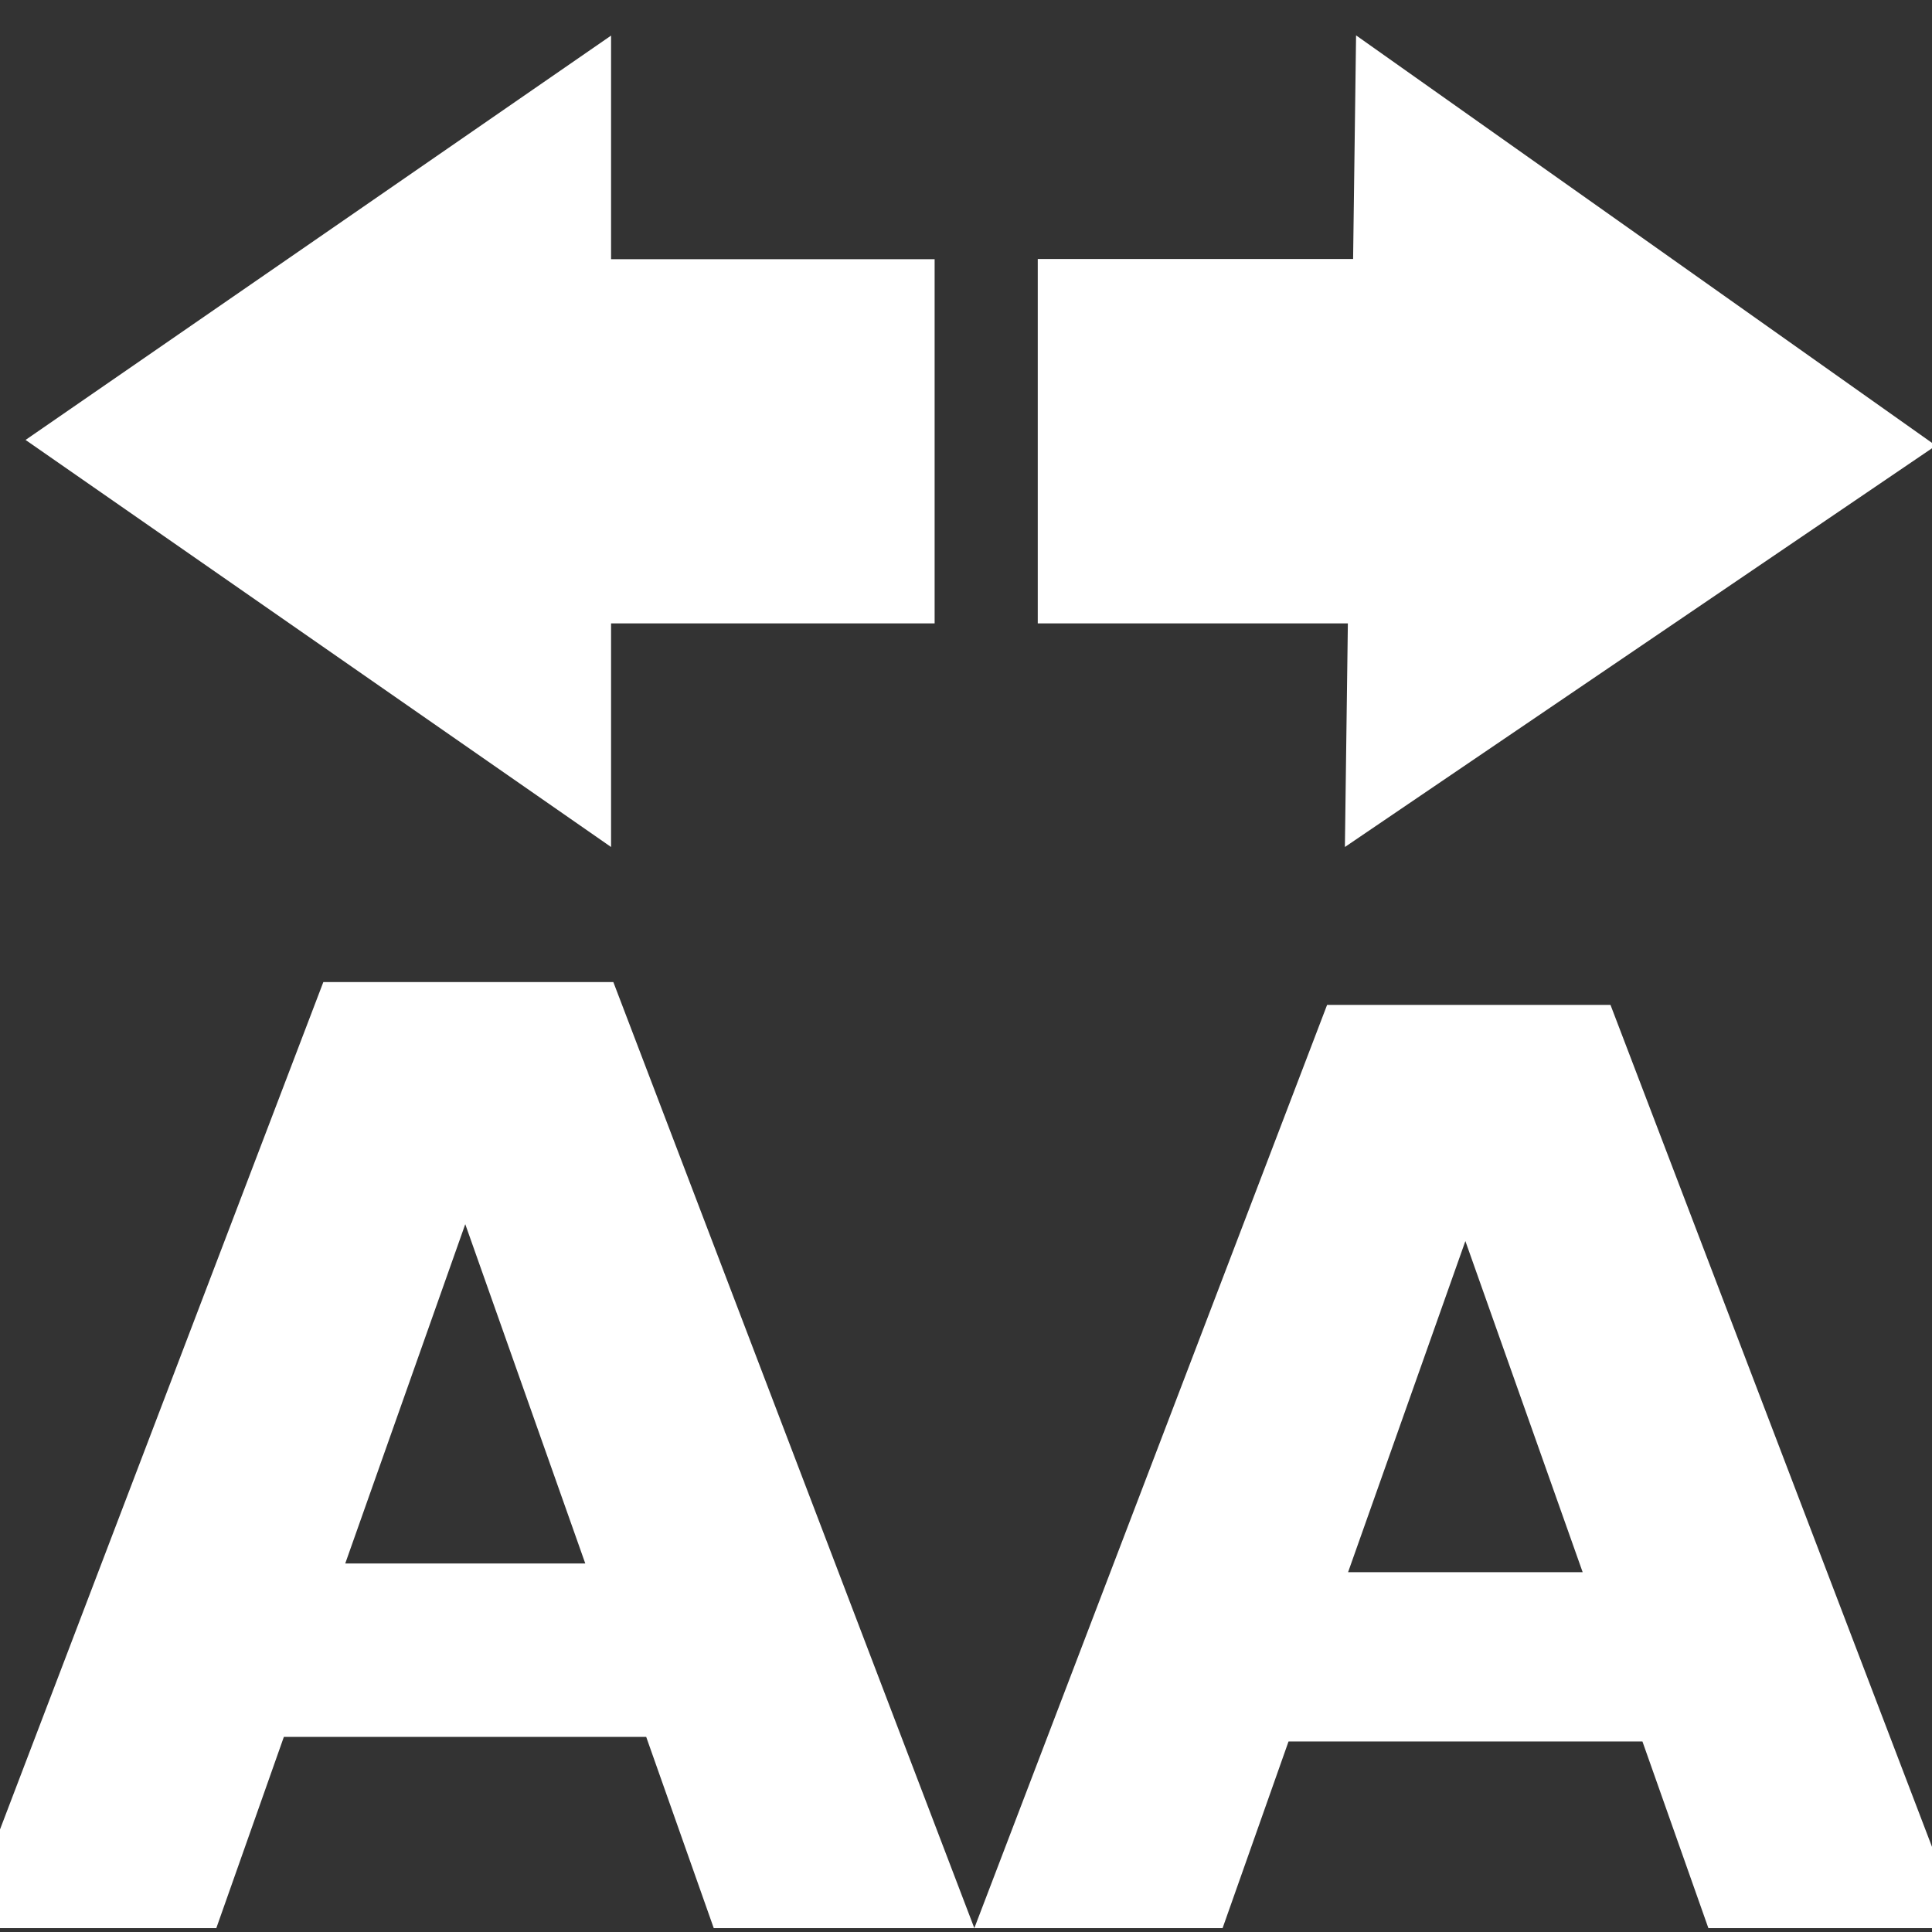 <?xml version="1.0" encoding="UTF-8" standalone="no"?>
<!-- Created with Inkscape (http://www.inkscape.org/) -->

<svg
   xmlns:dc="http://purl.org/dc/elements/1.1/"
   xmlns:cc="http://creativecommons.org/ns#"
   xmlns:rdf="http://www.w3.org/1999/02/22-rdf-syntax-ns#"
   xmlns:svg="http://www.w3.org/2000/svg"
   xmlns="http://www.w3.org/2000/svg"
   xmlns:sodipodi="http://sodipodi.sourceforge.net/DTD/sodipodi-0.dtd"
   xmlns:inkscape="http://www.inkscape.org/namespaces/inkscape"
   width="32"
   height="32"
   viewBox="0 0 8.467 8.467"
   version="1.1"
   id="svg4677"
   inkscape:version="0.92.1 r15371"
   sodipodi:docname="larger_kerning.svg">
  <rect x="0" y="0" width="8.467" height="8.467" fill="#333333" stroke="none"/>
  <defs
     id="defs4671" />
  <sodipodi:namedview
     id="base"
     pagecolor="#7e7e7e"
     bordercolor="#666666"
     borderopacity="1.0"
     inkscape:pageopacity="0"
     inkscape:pageshadow="2"
     inkscape:zoom="7.9195959"
     inkscape:cx="34.894032"
     inkscape:cy="14.320921"
     inkscape:document-units="mm"
     inkscape:current-layer="layer1"
     showgrid="false"
     inkscape:window-width="1280"
     inkscape:window-height="657"
     inkscape:window-x="-8"
     inkscape:window-y="-8"
     inkscape:window-maximized="1"
     units="px" />
  <g
     inkscape:label="Layer 1"
     inkscape:groupmode="layer"
     id="layer1"
     transform="translate(0,-288.533)">
    <path
       inkscape:connector-curvature="0"
       style="fill:#ffffff;fill-opacity:1;stroke:none;stroke-width:0.461;stroke-linecap:round;stroke-linejoin:round;stroke-miterlimit:4;stroke-dasharray:none;stroke-opacity:1;paint-order:markers fill stroke"
       d="M 4.548,291.265 H 5.907 l -0.013,0.98 1.293,-0.878 1.297,-0.881 -1.27,-0.899 -1.271,-0.899 -0.013,0.98 H 4.548 Z m -4.436,-0.804 1.283,0.892 1.283,0.892 v -0.98 h 1.418 v -1.596 H 2.678 v -0.98 l -1.281,0.885 z"
       id="rect4613-5-2-5"
       sodipodi:nodetypes="cccccccccccccccccccc" />
    <path
       inkscape:connector-curvature="0"
       id="path3684-88-22"
       style="font-style:normal;font-variant:normal;font-weight:bold;font-stretch:normal;font-size:medium;line-height:1.25;font-family:sans-serif;-inkscape-font-specification:'sans-serif Bold';letter-spacing:0px;word-spacing:0px;fill:#ffffff;fill-opacity:1;stroke:none;stroke-width:0.145"
       d="M 4.27,296.983 H 3.128 L 2.832,296.145 H 1.244 l -0.296,0.838 h -1.113 l 1.582,-4.146 h 1.271 z m -1.705,-1.598 -0.526,-1.487 -0.526,1.487 z" />
    <path
       inkscape:connector-curvature="0"
       id="path3684-88-2-0"
       style="font-style:normal;font-variant:normal;font-weight:bold;font-stretch:normal;font-size:medium;line-height:1.25;font-family:sans-serif;-inkscape-font-specification:'sans-serif Bold';letter-spacing:0px;word-spacing:0px;fill:#ffffff;fill-opacity:1;stroke:none;stroke-width:0.141"
       d="m 8.603,296.983 h -1.116 l -0.289,-0.818 h -1.551 l -0.289,0.818 h -1.088 l 1.546,-4.046 h 1.242 z m -1.667,-1.56 -0.514,-1.451 -0.514,1.451 z" />
  </g>
</svg>
